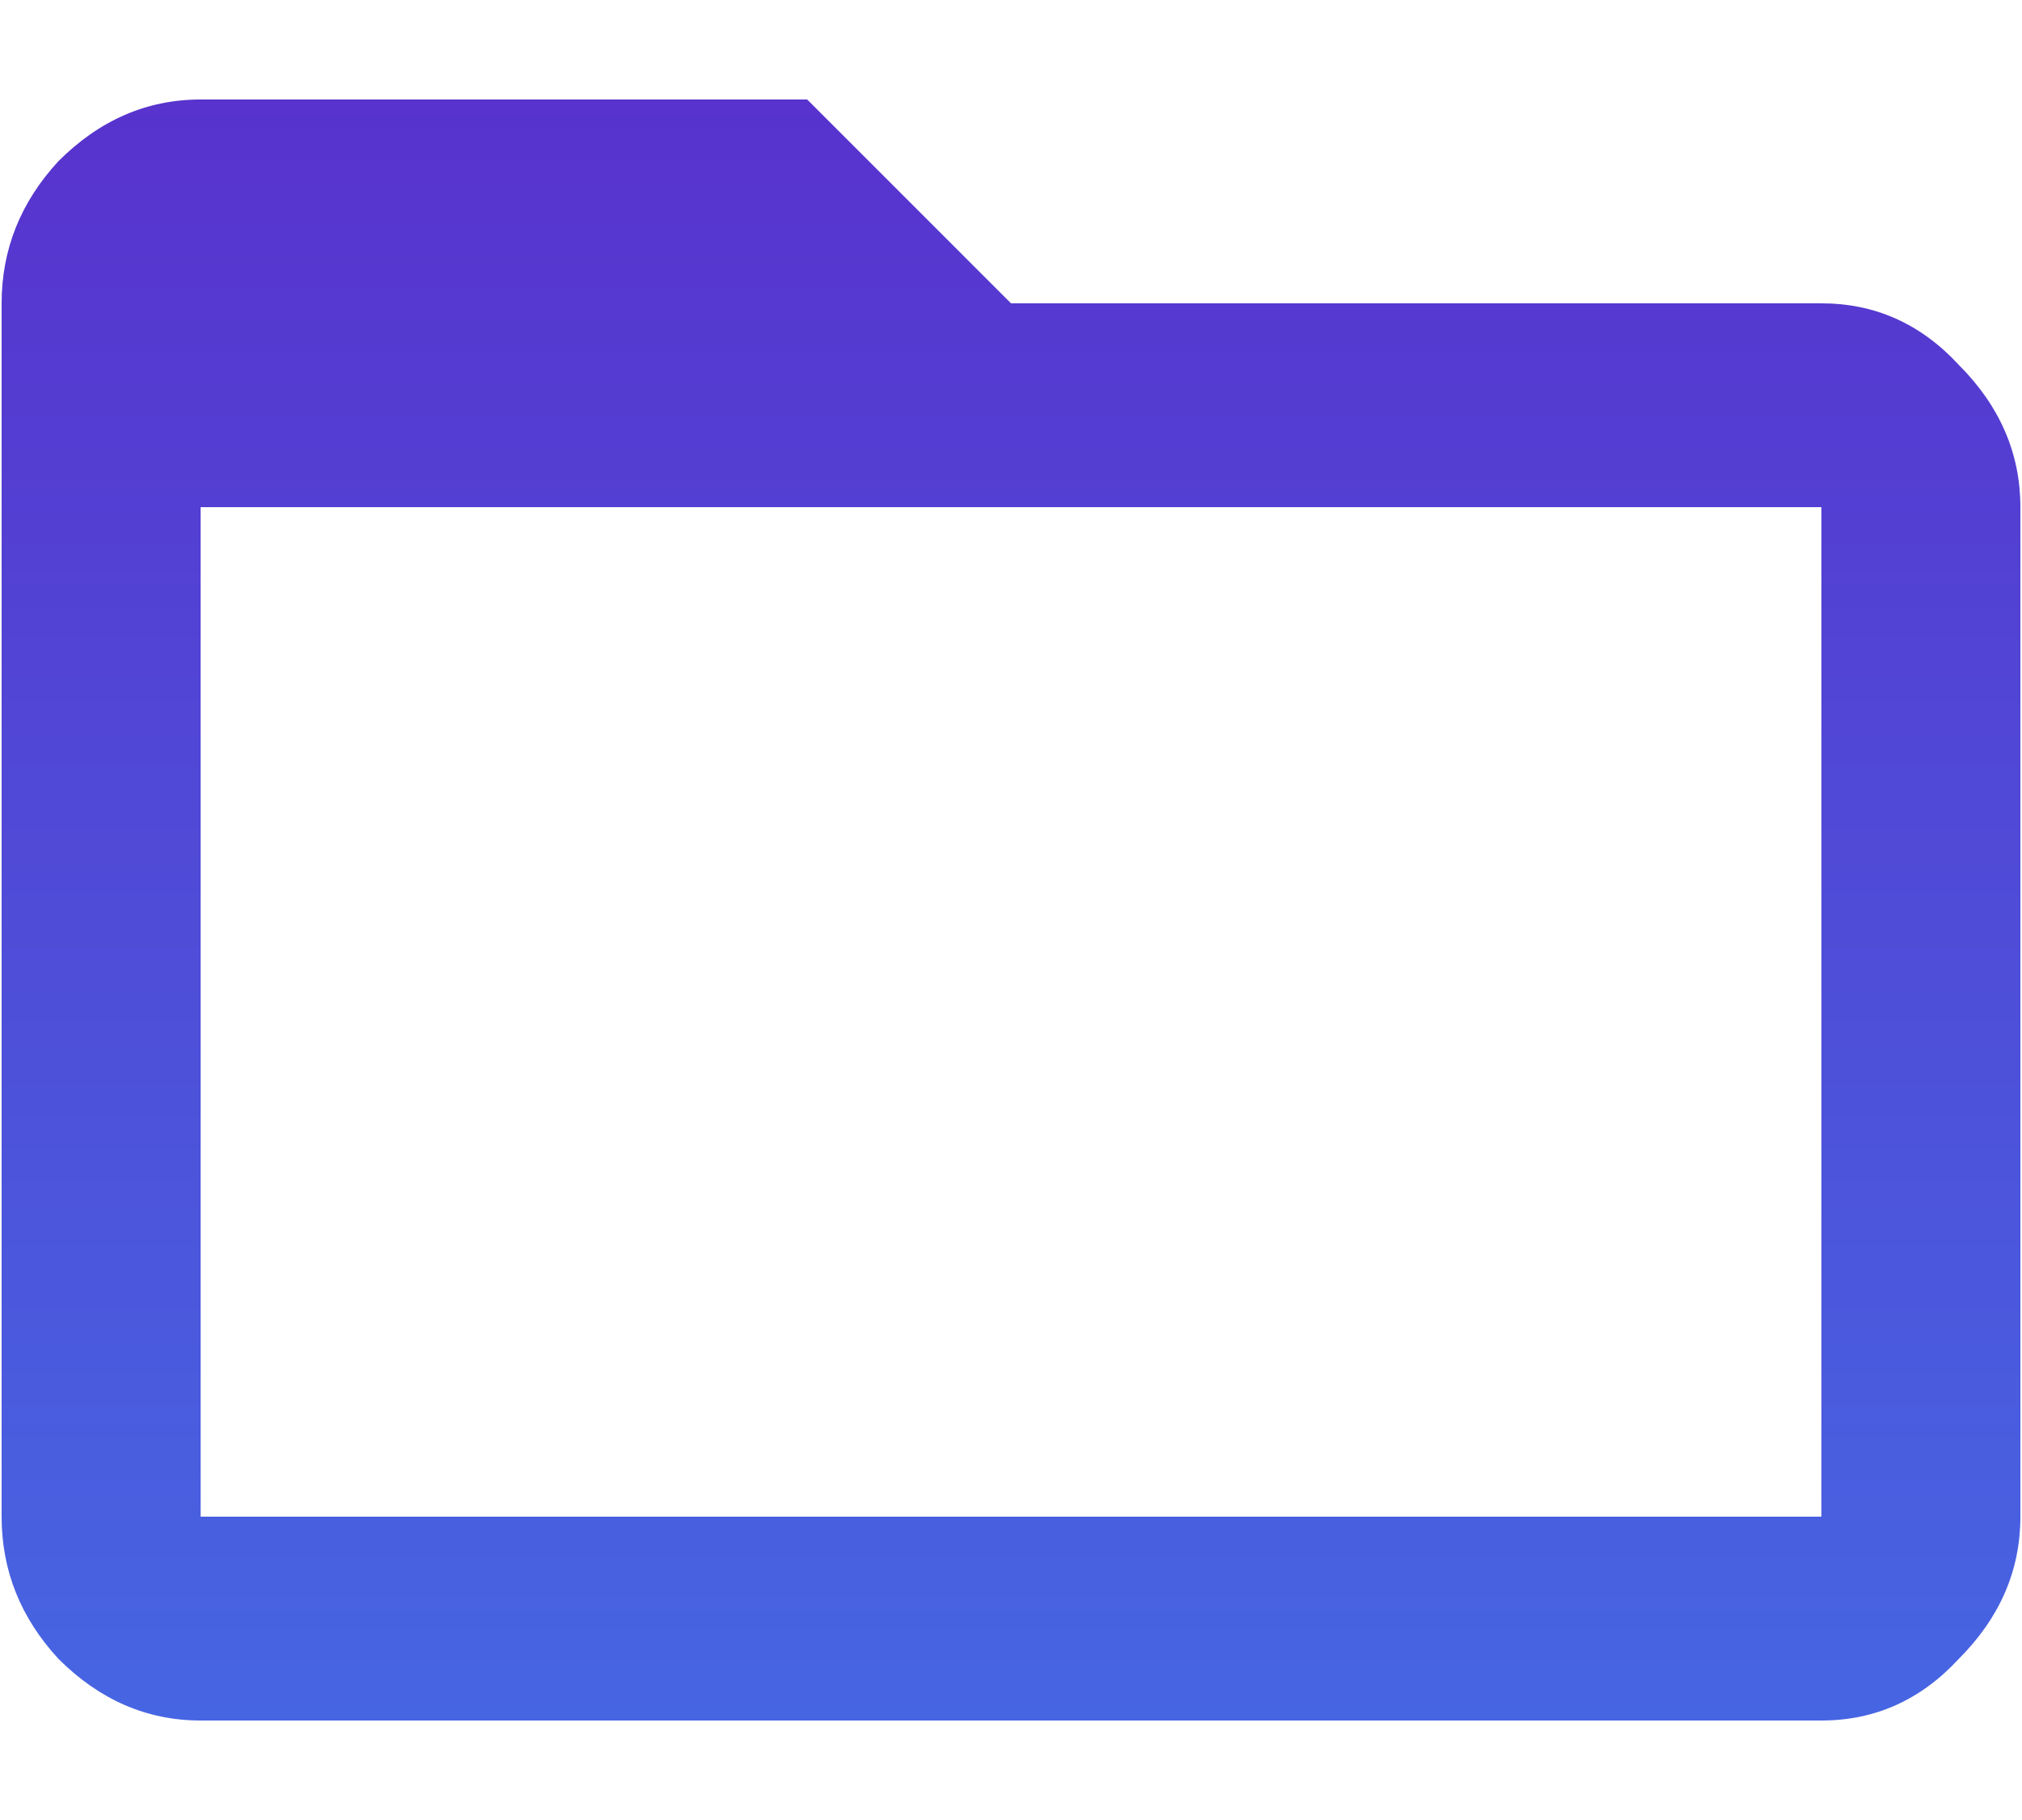 <svg width="20" height="18" viewBox="0 0 20 18" fill="none" xmlns="http://www.w3.org/2000/svg">
<path d="M18.016 15V5.016H1.984V15H18.016ZM18.016 3C18.547 3 19 3.203 19.375 3.609C19.781 4.016 19.984 4.484 19.984 5.016V15C19.984 15.531 19.781 16 19.375 16.406C19 16.812 18.547 17.016 18.016 17.016H1.984C1.453 17.016 0.984 16.812 0.578 16.406C0.203 16 0.016 15.531 0.016 15V3C0.016 2.469 0.203 2 0.578 1.594C0.984 1.188 1.453 0.984 1.984 0.984H7.984L10 3H18.016Z" fill="url(#paint0_linear)"/>
<defs>
<linearGradient id="paint0_linear" x1="10" y1="-3" x2="10" y2="21" gradientUnits="userSpaceOnUse">
<stop stop-color="#5C26C8"/>
<stop offset="1" stop-color="#4272E8"/>
</linearGradient>
</defs>
</svg>

